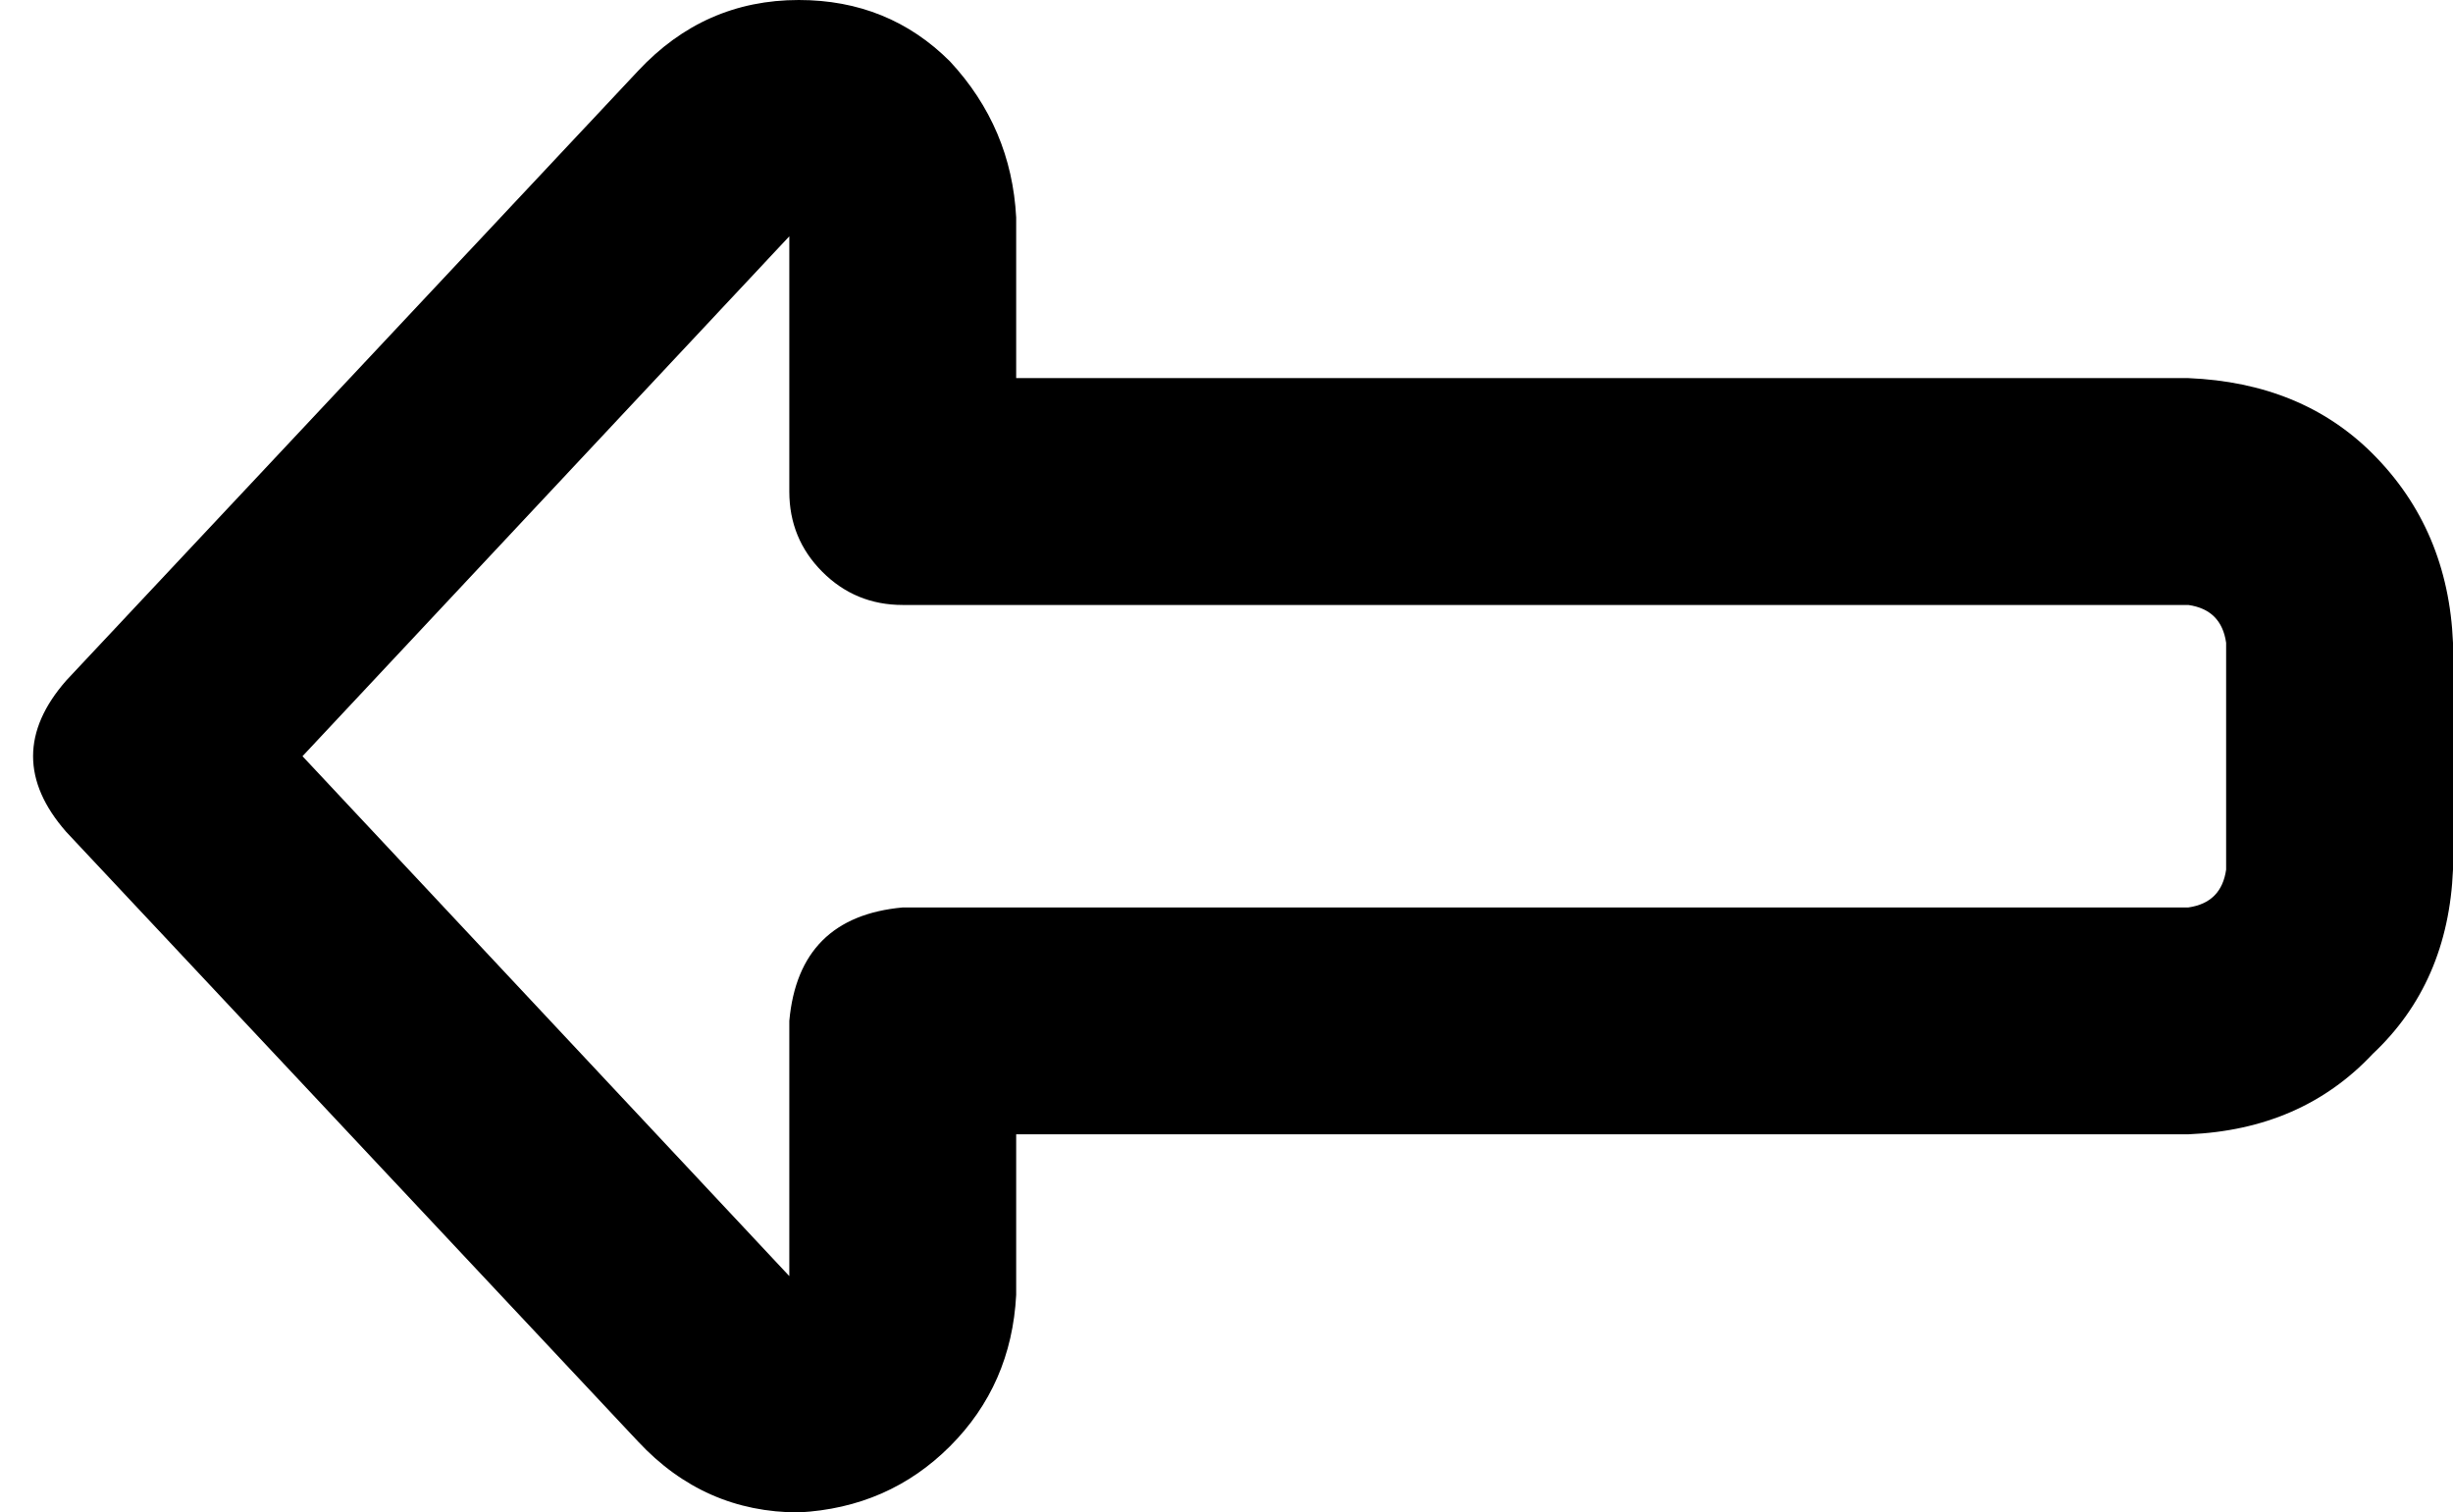 <svg xmlns="http://www.w3.org/2000/svg" viewBox="0 0 519 320">
    <path d="M 14 176 Q 0 160 14 144 L 135 15 Q 149 0 169 0 Q 188 0 201 13 Q 214 27 215 46 L 215 80 L 463 80 Q 487 81 502 96 Q 518 112 519 136 L 519 184 Q 518 208 502 223 Q 487 239 463 240 L 215 240 L 215 274 Q 214 293 201 306 Q 188 319 169 320 Q 149 320 135 305 L 14 176 L 14 176 Z M 167 269 L 167 216 Q 169 194 191 192 L 463 192 Q 470 191 471 184 L 471 136 Q 470 129 463 128 L 191 128 Q 181 128 174 121 Q 167 114 167 104 L 167 50 L 64 160 L 167 270 L 167 269 Z"/>
</svg>
